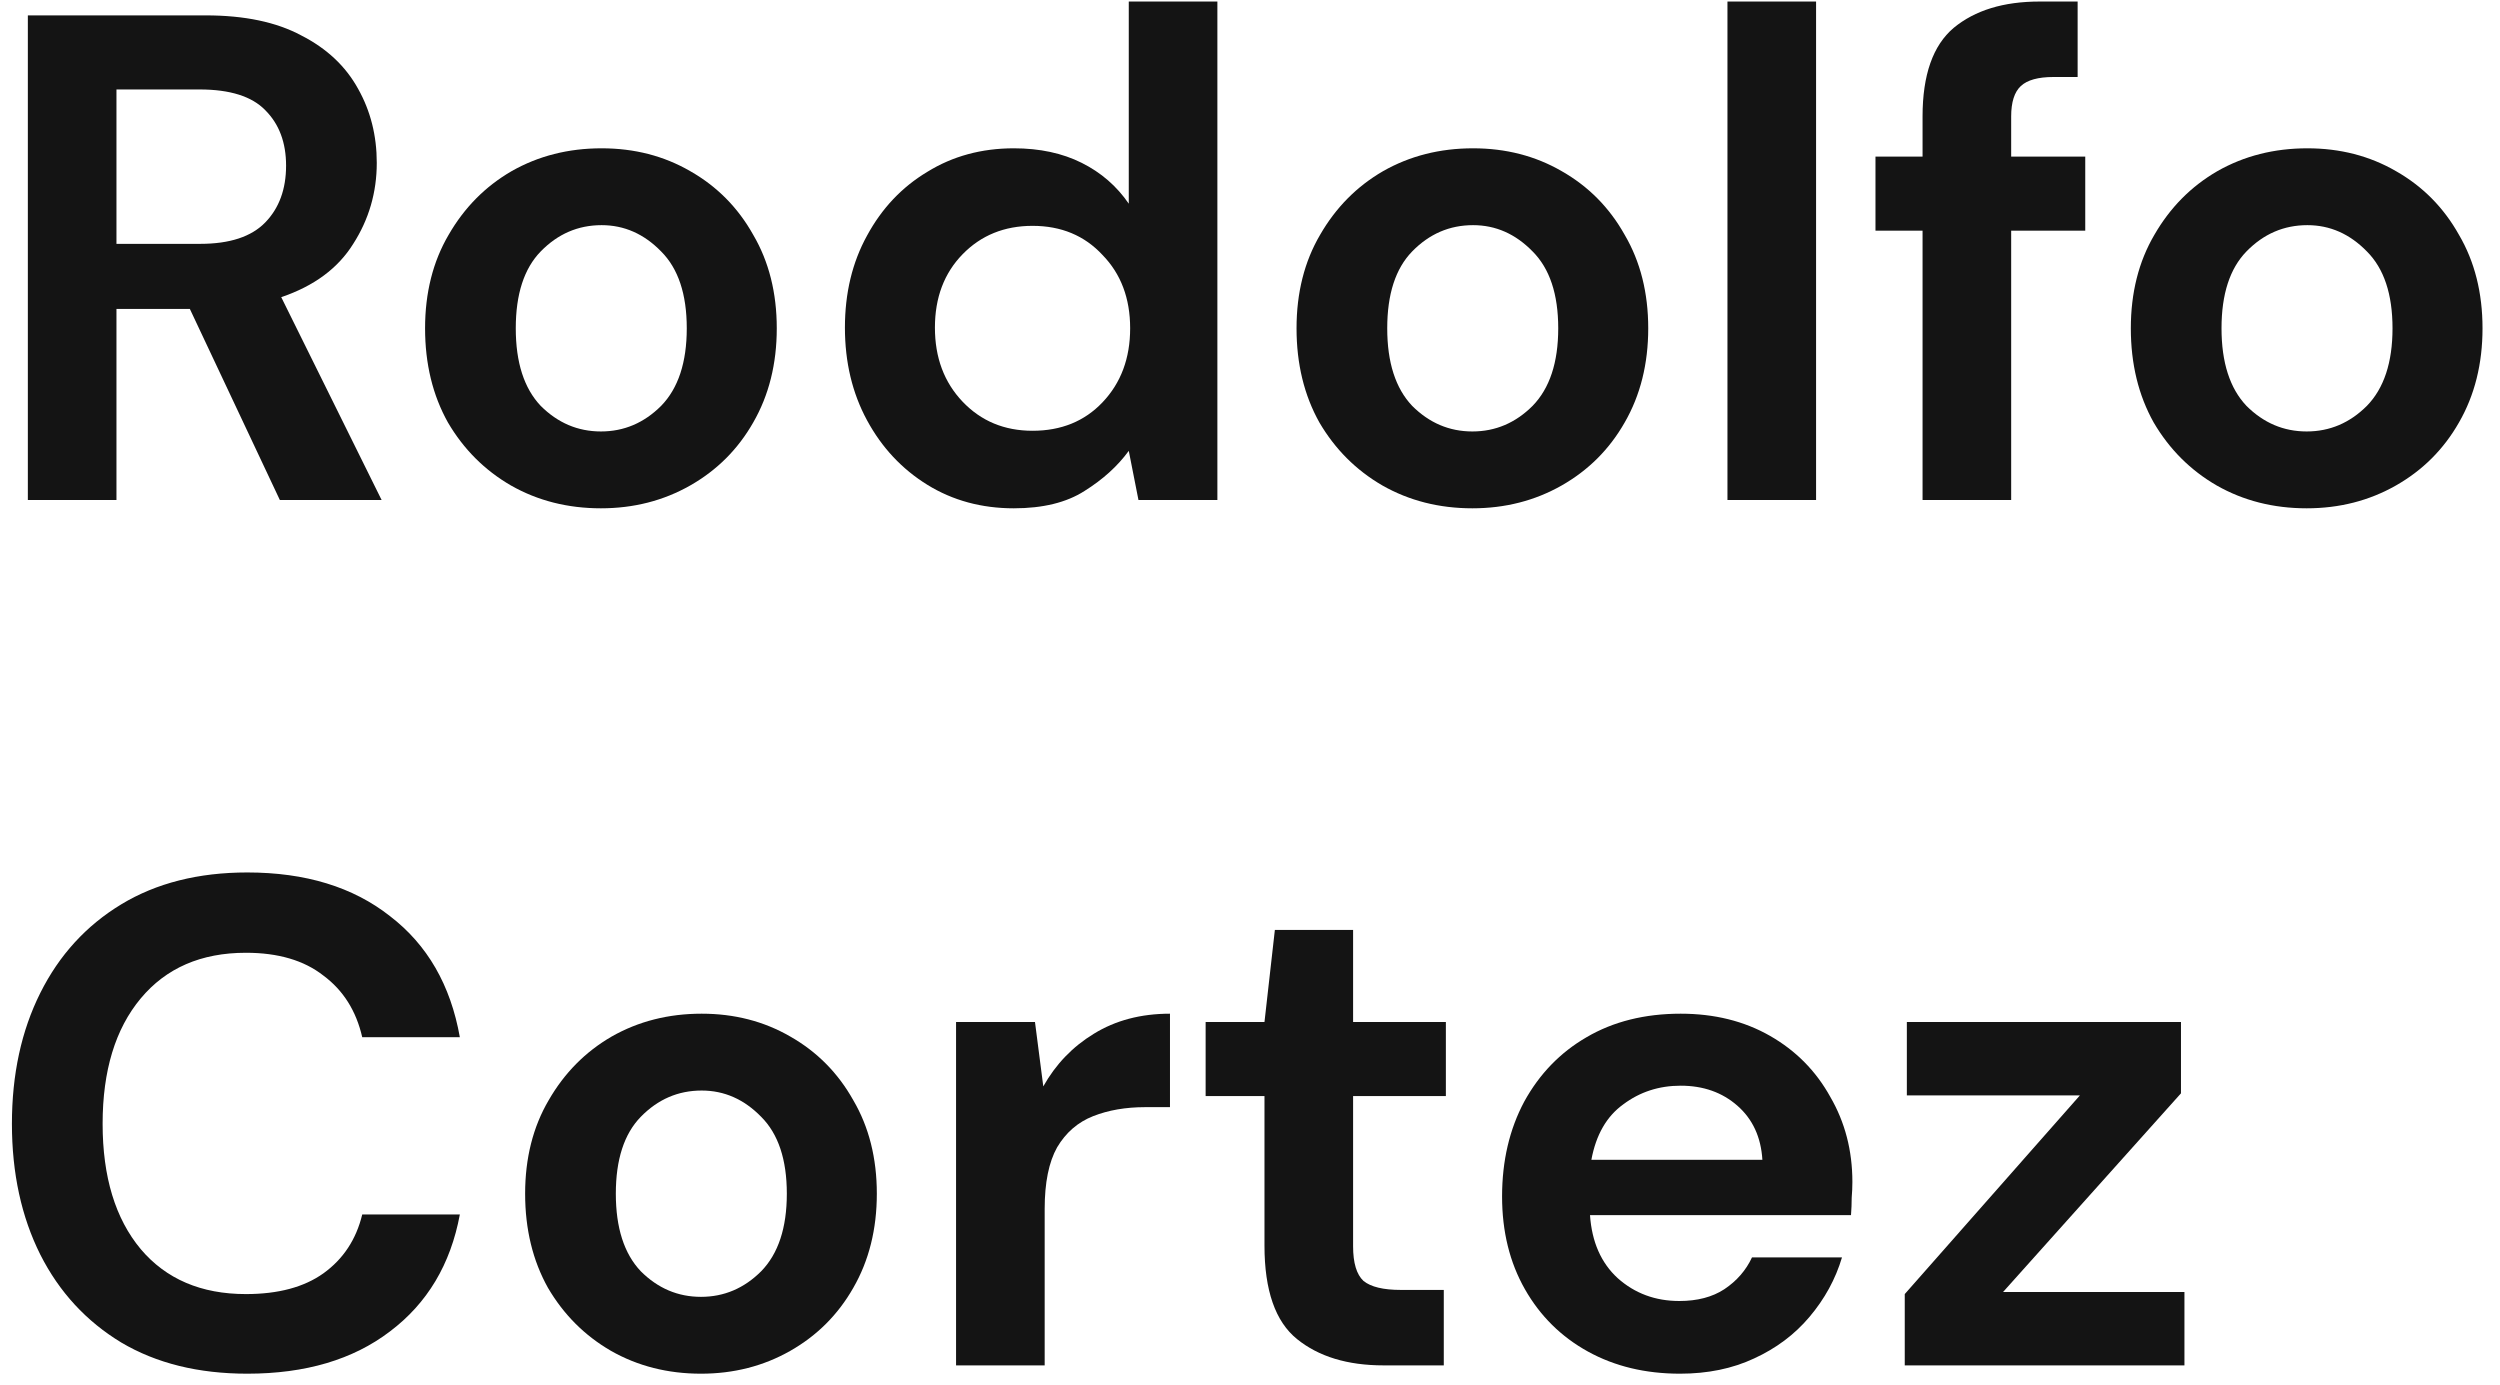 <svg width="130" height="72" viewBox="0 0 130 72" fill="none" xmlns="http://www.w3.org/2000/svg">
<path d="M1.448 26V0.8H10.7C12.716 0.8 14.372 1.148 15.668 1.844C16.988 2.516 17.972 3.44 18.62 4.616C19.268 5.768 19.592 7.052 19.592 8.468C19.592 10.004 19.184 11.408 18.368 12.68C17.576 13.952 16.328 14.876 14.624 15.452L19.844 26H14.552L9.872 16.064H6.056V26H1.448ZM6.056 12.68H10.412C11.948 12.68 13.076 12.308 13.796 11.564C14.516 10.82 14.876 9.836 14.876 8.612C14.876 7.412 14.516 6.452 13.796 5.732C13.1 5.012 11.96 4.652 10.376 4.652H6.056V12.68Z" fill="#141414"/>
<path d="M31.248 26.432C29.52 26.432 27.96 26.036 26.568 25.244C25.2 24.452 24.108 23.36 23.292 21.968C22.5 20.552 22.104 18.92 22.104 17.072C22.104 15.224 22.512 13.604 23.328 12.212C24.144 10.796 25.236 9.692 26.604 8.9C27.996 8.108 29.556 7.712 31.284 7.712C32.988 7.712 34.524 8.108 35.892 8.9C37.284 9.692 38.376 10.796 39.168 12.212C39.984 13.604 40.392 15.224 40.392 17.072C40.392 18.92 39.984 20.552 39.168 21.968C38.376 23.36 37.284 24.452 35.892 25.244C34.5 26.036 32.952 26.432 31.248 26.432ZM31.248 22.436C32.448 22.436 33.492 21.992 34.38 21.104C35.268 20.192 35.712 18.848 35.712 17.072C35.712 15.296 35.268 13.964 34.38 13.076C33.492 12.164 32.46 11.708 31.284 11.708C30.06 11.708 29.004 12.164 28.116 13.076C27.252 13.964 26.82 15.296 26.82 17.072C26.82 18.848 27.252 20.192 28.116 21.104C29.004 21.992 30.048 22.436 31.248 22.436Z" fill="#141414"/>
<path d="M52.72 26.432C51.04 26.432 49.54 26.024 48.22 25.208C46.9 24.392 45.856 23.276 45.088 21.86C44.32 20.444 43.936 18.836 43.936 17.036C43.936 15.236 44.32 13.64 45.088 12.248C45.856 10.832 46.9 9.728 48.22 8.936C49.54 8.12 51.04 7.712 52.72 7.712C54.064 7.712 55.24 7.964 56.248 8.468C57.256 8.972 58.072 9.68 58.696 10.592V0.08H63.304V26H59.2L58.696 23.444C58.12 24.236 57.352 24.932 56.392 25.532C55.456 26.132 54.232 26.432 52.72 26.432ZM53.692 22.4C55.18 22.4 56.392 21.908 57.328 20.924C58.288 19.916 58.768 18.632 58.768 17.072C58.768 15.512 58.288 14.24 57.328 13.256C56.392 12.248 55.18 11.744 53.692 11.744C52.228 11.744 51.016 12.236 50.056 13.22C49.096 14.204 48.616 15.476 48.616 17.036C48.616 18.596 49.096 19.88 50.056 20.888C51.016 21.896 52.228 22.4 53.692 22.4Z" fill="#141414"/>
<path d="M76.564 26.432C74.836 26.432 73.276 26.036 71.884 25.244C70.516 24.452 69.424 23.36 68.608 21.968C67.816 20.552 67.42 18.92 67.42 17.072C67.42 15.224 67.828 13.604 68.644 12.212C69.46 10.796 70.552 9.692 71.92 8.9C73.312 8.108 74.872 7.712 76.6 7.712C78.304 7.712 79.84 8.108 81.208 8.9C82.6 9.692 83.692 10.796 84.484 12.212C85.3 13.604 85.708 15.224 85.708 17.072C85.708 18.92 85.3 20.552 84.484 21.968C83.692 23.36 82.6 24.452 81.208 25.244C79.816 26.036 78.268 26.432 76.564 26.432ZM76.564 22.436C77.764 22.436 78.808 21.992 79.696 21.104C80.584 20.192 81.028 18.848 81.028 17.072C81.028 15.296 80.584 13.964 79.696 13.076C78.808 12.164 77.776 11.708 76.6 11.708C75.376 11.708 74.32 12.164 73.432 13.076C72.568 13.964 72.136 15.296 72.136 17.072C72.136 18.848 72.568 20.192 73.432 21.104C74.32 21.992 75.364 22.436 76.564 22.436Z" fill="#141414"/>
<path d="M89.828 26V0.08H94.436V26H89.828Z" fill="#141414"/>
<path d="M99.973 26V11.996H97.525V8.144H99.973V6.056C99.973 3.896 100.513 2.36 101.593 1.448C102.697 0.536 104.185 0.08 106.057 0.08H108.037V4.004H106.777C105.985 4.004 105.421 4.16 105.085 4.472C104.749 4.784 104.581 5.312 104.581 6.056V8.144H108.433V11.996H104.581V26H99.973Z" fill="#141414"/>
<path d="M119.947 26.432C118.219 26.432 116.659 26.036 115.267 25.244C113.899 24.452 112.807 23.36 111.991 21.968C111.199 20.552 110.803 18.92 110.803 17.072C110.803 15.224 111.211 13.604 112.027 12.212C112.843 10.796 113.935 9.692 115.303 8.9C116.695 8.108 118.255 7.712 119.983 7.712C121.687 7.712 123.223 8.108 124.591 8.9C125.983 9.692 127.075 10.796 127.867 12.212C128.683 13.604 129.091 15.224 129.091 17.072C129.091 18.92 128.683 20.552 127.867 21.968C127.075 23.36 125.983 24.452 124.591 25.244C123.199 26.036 121.651 26.432 119.947 26.432ZM119.947 22.436C121.147 22.436 122.191 21.992 123.079 21.104C123.967 20.192 124.411 18.848 124.411 17.072C124.411 15.296 123.967 13.964 123.079 13.076C122.191 12.164 121.159 11.708 119.983 11.708C118.759 11.708 117.703 12.164 116.815 13.076C115.951 13.964 115.519 15.296 115.519 17.072C115.519 18.848 115.951 20.192 116.815 21.104C117.703 21.992 118.747 22.436 119.947 22.436Z" fill="#141414"/>
<path d="M12.86 71.432C10.316 71.432 8.132 70.892 6.308 69.812C4.484 68.708 3.08 67.184 2.096 65.24C1.112 63.272 0.62 61.004 0.62 58.436C0.62 55.868 1.112 53.6 2.096 51.632C3.08 49.664 4.484 48.128 6.308 47.024C8.132 45.92 10.316 45.368 12.86 45.368C15.884 45.368 18.356 46.124 20.276 47.636C22.22 49.124 23.432 51.224 23.912 53.936H18.836C18.524 52.568 17.852 51.5 16.82 50.732C15.812 49.94 14.468 49.544 12.788 49.544C10.46 49.544 8.636 50.336 7.316 51.92C5.996 53.504 5.336 55.676 5.336 58.436C5.336 61.196 5.996 63.368 7.316 64.952C8.636 66.512 10.46 67.292 12.788 67.292C14.468 67.292 15.812 66.932 16.82 66.212C17.852 65.468 18.524 64.448 18.836 63.152H23.912C23.432 65.744 22.22 67.772 20.276 69.236C18.356 70.7 15.884 71.432 12.86 71.432Z" fill="#141414"/>
<path d="M36.451 71.432C34.723 71.432 33.163 71.036 31.771 70.244C30.403 69.452 29.311 68.36 28.495 66.968C27.703 65.552 27.307 63.92 27.307 62.072C27.307 60.224 27.715 58.604 28.531 57.212C29.347 55.796 30.439 54.692 31.807 53.9C33.199 53.108 34.759 52.712 36.487 52.712C38.191 52.712 39.727 53.108 41.095 53.9C42.487 54.692 43.579 55.796 44.371 57.212C45.187 58.604 45.595 60.224 45.595 62.072C45.595 63.92 45.187 65.552 44.371 66.968C43.579 68.36 42.487 69.452 41.095 70.244C39.703 71.036 38.155 71.432 36.451 71.432ZM36.451 67.436C37.651 67.436 38.695 66.992 39.583 66.104C40.471 65.192 40.915 63.848 40.915 62.072C40.915 60.296 40.471 58.964 39.583 58.076C38.695 57.164 37.663 56.708 36.487 56.708C35.263 56.708 34.207 57.164 33.319 58.076C32.455 58.964 32.023 60.296 32.023 62.072C32.023 63.848 32.455 65.192 33.319 66.104C34.207 66.992 35.251 67.436 36.451 67.436Z" fill="#141414"/>
<path d="M49.715 71V53.144H53.819L54.251 56.492C54.899 55.34 55.775 54.428 56.879 53.756C58.007 53.06 59.327 52.712 60.839 52.712V57.572H59.543C58.535 57.572 57.635 57.728 56.843 58.04C56.051 58.352 55.427 58.892 54.971 59.66C54.539 60.428 54.323 61.496 54.323 62.864V71H49.715Z" fill="#141414"/>
<path d="M71.945 71C70.073 71 68.573 70.544 67.445 69.632C66.317 68.72 65.753 67.1 65.753 64.772V56.996H62.693V53.144H65.753L66.293 48.356H70.361V53.144H75.185V56.996H70.361V64.808C70.361 65.672 70.541 66.272 70.901 66.608C71.285 66.92 71.933 67.076 72.845 67.076H75.077V71H71.945Z" fill="#141414"/>
<path d="M87.36 71.432C85.56 71.432 83.964 71.048 82.572 70.28C81.18 69.512 80.088 68.432 79.296 67.04C78.504 65.648 78.108 64.04 78.108 62.216C78.108 60.368 78.492 58.724 79.26 57.284C80.052 55.844 81.132 54.728 82.5 53.936C83.892 53.12 85.524 52.712 87.396 52.712C89.148 52.712 90.696 53.096 92.04 53.864C93.384 54.632 94.428 55.688 95.172 57.032C95.94 58.352 96.324 59.828 96.324 61.46C96.324 61.724 96.312 62 96.288 62.288C96.288 62.576 96.276 62.876 96.252 63.188H82.68C82.776 64.58 83.256 65.672 84.12 66.464C85.008 67.256 86.076 67.652 87.324 67.652C88.26 67.652 89.04 67.448 89.664 67.04C90.312 66.608 90.792 66.056 91.104 65.384H95.784C95.448 66.512 94.884 67.544 94.092 68.48C93.324 69.392 92.364 70.112 91.212 70.64C90.084 71.168 88.8 71.432 87.36 71.432ZM87.396 56.456C86.268 56.456 85.272 56.78 84.408 57.428C83.544 58.052 82.992 59.012 82.752 60.308H91.644C91.572 59.132 91.14 58.196 90.348 57.5C89.556 56.804 88.572 56.456 87.396 56.456Z" fill="#141414"/>
<path d="M99.047 71V67.292L108.155 56.96H99.156V53.144H113.411V56.852L104.159 67.184H113.591V71H99.047Z" fill="#141414"/>
</svg>
